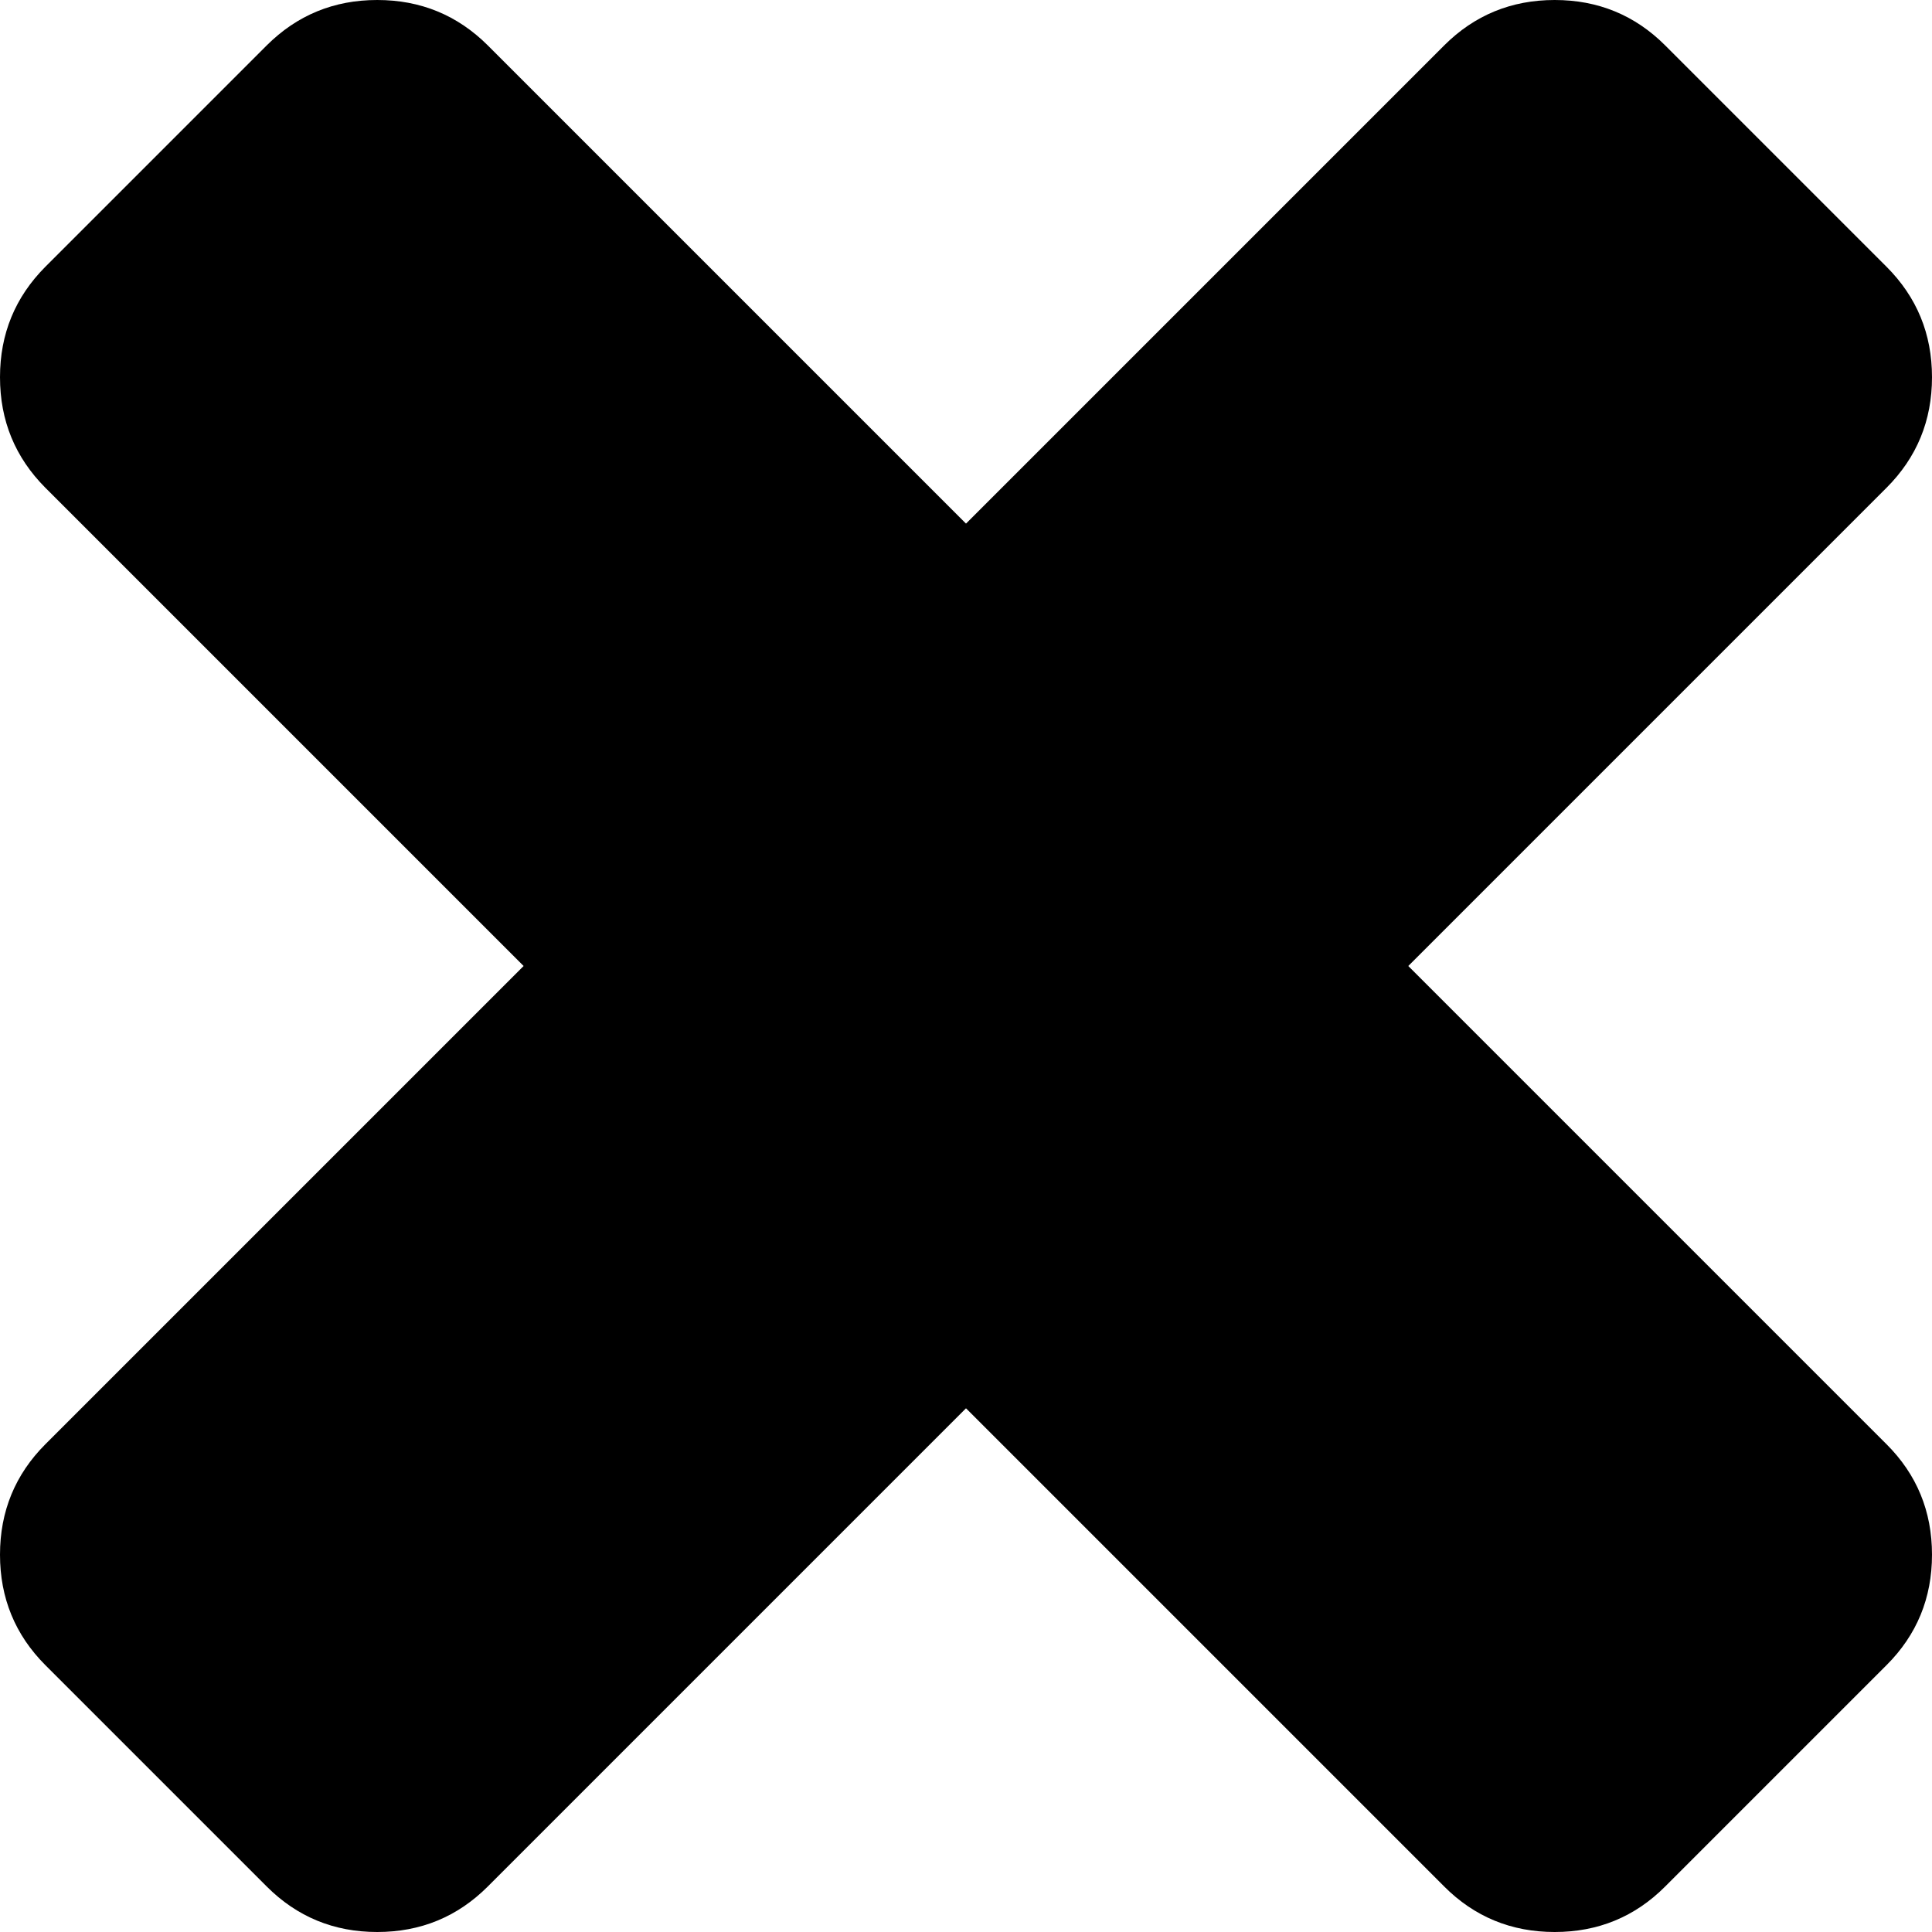 <svg width="19.888" height="19.888" viewBox="1.842 -39.475 19.888 19.888" xmlns="http://www.w3.org/2000/svg"><path d="M21.73 -23.471C21.73 -23.025 21.574 -22.645 21.261 -22.333L18.984 -20.056C18.672 -19.743 18.292 -19.587 17.846 -19.587C17.4 -19.587 17.02 -19.743 16.708 -20.056L11.786 -24.978L6.864 -20.056C6.551 -19.743 6.172 -19.587 5.725 -19.587C5.279 -19.587 4.9 -19.743 4.587 -20.056L2.31 -22.333C1.998 -22.645 1.842 -23.025 1.842 -23.471C1.842 -23.917 1.998 -24.297 2.31 -24.609L7.232 -29.531L2.31 -34.453C1.998 -34.766 1.842 -35.145 1.842 -35.592C1.842 -36.038 1.998 -36.417 2.31 -36.73L4.587 -39.007C4.9 -39.319 5.279 -39.475 5.725 -39.475C6.172 -39.475 6.551 -39.319 6.864 -39.007L11.786 -34.085L16.708 -39.007C17.02 -39.319 17.4 -39.475 17.846 -39.475C18.292 -39.475 18.672 -39.319 18.984 -39.007L21.261 -36.73C21.574 -36.417 21.73 -36.038 21.73 -35.592C21.73 -35.145 21.574 -34.766 21.261 -34.453L16.339 -29.531L21.261 -24.609C21.574 -24.297 21.73 -23.917 21.73 -23.471ZM21.73 -23.471"></path></svg>